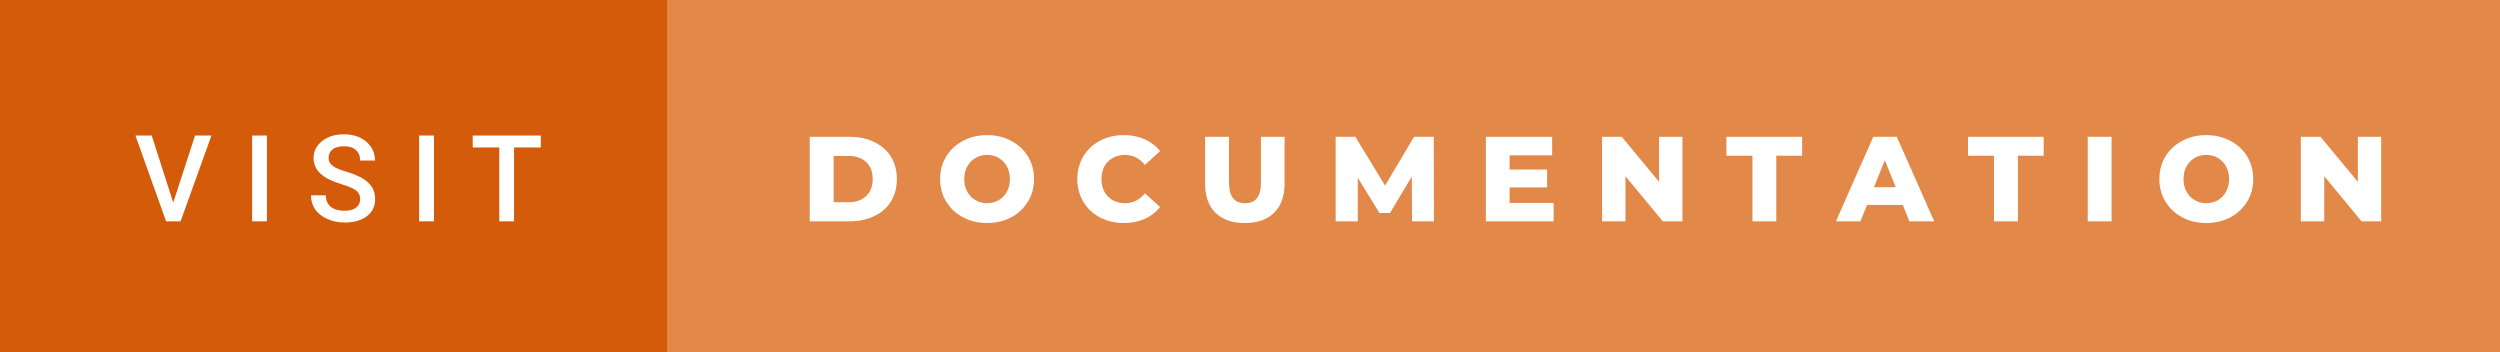 <svg xmlns="http://www.w3.org/2000/svg" width="248.51" height="35" viewBox="0 0 248.51 35"><rect x="0" y="0" width="248.51" height="35" fill="#333333" stroke="none"/><rect class="svg__rect" x="0" y="0" width="68.3" height="35" fill="#D35B09"/><rect class="svg__rect" x="66.3" y="0" width="182.21" height="35" fill="#E28848"/><path class="svg__text" d="M16.51 22L13.46 13.47L15.08 13.47L17.22 20.14L19.39 13.47L21.02 13.47L17.95 22L16.51 22ZM26.53 22L25.06 22L25.06 13.47L26.53 13.47L26.53 22ZM30.91 19.42L30.91 19.42L32.39 19.42Q32.39 20.15 32.87 20.55Q33.35 20.95 34.25 20.95L34.25 20.95Q35.02 20.95 35.41 20.63Q35.80 20.32 35.80 19.80L35.80 19.80Q35.80 19.24 35.41 18.94Q35.01 18.63 33.98 18.32Q32.95 18.01 32.34 17.63L32.34 17.63Q31.17 16.90 31.17 15.72L31.17 15.72Q31.17 14.69 32.02 14.02Q32.86 13.35 34.20 13.35L34.20 13.35Q35.09 13.35 35.79 13.68Q36.48 14.01 36.88 14.61Q37.28 15.22 37.28 15.96L37.28 15.96L35.80 15.96Q35.80 15.29 35.38 14.91Q34.97 14.54 34.19 14.54L34.19 14.54Q33.46 14.54 33.06 14.85Q32.66 15.16 32.66 15.71L32.66 15.71Q32.66 16.18 33.09 16.50Q33.52 16.81 34.52 17.10Q35.52 17.40 36.12 17.78Q36.72 18.16 37.00 18.65Q37.29 19.13 37.29 19.79L37.29 19.79Q37.29 20.86 36.47 21.49Q35.65 22.12 34.25 22.12L34.25 22.12Q33.32 22.12 32.55 21.77Q31.77 21.43 31.34 20.83Q30.91 20.22 30.91 19.42ZM43.14 22L41.66 22L41.66 13.47L43.14 13.47L43.14 22ZM49.63 14.66L46.99 14.66L46.99 13.47L53.76 13.47L53.76 14.66L51.10 14.66L51.10 22L49.63 22L49.63 14.66Z" fill="#FFFFFF"/><path class="svg__text" d="M84.46 22L80.49 22L80.49 13.60L84.46 13.60Q85.84 13.60 86.91 14.12Q87.98 14.63 88.57 15.58Q89.15 16.53 89.15 17.80L89.15 17.80Q89.15 19.07 88.57 20.02Q87.98 20.97 86.91 21.48Q85.84 22 84.46 22L84.46 22ZM82.87 15.50L82.87 20.10L84.37 20.10Q85.44 20.10 86.10 19.49Q86.75 18.88 86.75 17.80L86.75 17.80Q86.75 16.72 86.10 16.11Q85.44 15.50 84.37 15.50L84.37 15.50L82.87 15.50ZM93.45 17.80L93.45 17.80Q93.45 16.55 94.06 15.55Q94.66 14.56 95.73 14.00Q96.79 13.43 98.12 13.43L98.12 13.43Q99.45 13.43 100.51 14.00Q101.58 14.56 102.18 15.55Q102.79 16.55 102.79 17.80L102.79 17.80Q102.79 19.05 102.18 20.04Q101.58 21.04 100.52 21.60Q99.45 22.17 98.12 22.17L98.12 22.17Q96.79 22.17 95.73 21.60Q94.66 21.04 94.06 20.04Q93.45 19.05 93.45 17.80ZM95.85 17.80L95.85 17.80Q95.85 18.51 96.15 19.05Q96.45 19.60 96.97 19.90Q97.49 20.20 98.12 20.20L98.12 20.20Q98.76 20.20 99.27 19.90Q99.79 19.60 100.09 19.05Q100.39 18.51 100.39 17.80L100.39 17.80Q100.39 17.09 100.09 16.54Q99.79 16 99.27 15.70Q98.76 15.40 98.12 15.40L98.12 15.40Q97.48 15.40 96.97 15.70Q96.45 16 96.15 16.54Q95.85 17.09 95.85 17.80ZM107.09 17.80L107.09 17.80Q107.09 16.54 107.69 15.54Q108.28 14.55 109.34 13.99Q110.39 13.43 111.71 13.43L111.71 13.43Q112.86 13.43 113.78 13.84Q114.71 14.25 115.32 15.02L115.32 15.02L113.81 16.39Q113.00 15.40 111.83 15.40L111.83 15.40Q111.14 15.40 110.61 15.70Q110.08 16 109.78 16.54Q109.49 17.09 109.49 17.80L109.49 17.80Q109.49 18.51 109.78 19.05Q110.08 19.60 110.61 19.90Q111.14 20.20 111.83 20.20L111.83 20.20Q113.00 20.20 113.81 19.22L113.81 19.22L115.32 20.58Q114.71 21.35 113.79 21.76Q112.86 22.17 111.71 22.17L111.71 22.17Q110.39 22.17 109.34 21.61Q108.28 21.05 107.69 20.05Q107.09 19.06 107.09 17.80ZM119.79 18.26L119.79 18.26L119.79 13.60L122.17 13.60L122.17 18.19Q122.17 20.20 123.76 20.20L123.76 20.20Q125.34 20.20 125.34 18.19L125.34 18.19L125.34 13.60L127.69 13.60L127.69 18.26Q127.69 20.13 126.65 21.15Q125.61 22.17 123.74 22.17L123.74 22.17Q121.86 22.17 120.82 21.15Q119.79 20.13 119.79 18.26ZM134.97 22L132.77 22L132.77 13.60L134.73 13.60L137.68 18.45L140.56 13.60L142.52 13.60L142.54 22L140.36 22L140.34 17.55L138.17 21.17L137.12 21.17L134.97 17.67L134.97 22ZM154.44 22L147.70 22L147.70 13.60L154.29 13.60L154.29 15.44L150.06 15.44L150.06 16.85L153.79 16.85L153.79 18.63L150.06 18.63L150.06 20.17L154.44 20.17L154.44 22ZM161.58 22L159.25 22L159.25 13.60L161.21 13.60L164.92 18.07L164.92 13.60L167.24 13.60L167.24 22L165.29 22L161.58 17.52L161.58 22ZM174.20 15.48L171.61 15.48L171.61 13.60L179.14 13.60L179.14 15.48L176.57 15.48L176.57 22L174.20 22L174.20 15.48ZM184.93 22L182.50 22L186.21 13.60L188.55 13.60L192.27 22L189.80 22L189.14 20.37L185.59 20.37L184.93 22ZM187.36 15.93L186.28 18.61L188.44 18.61L187.36 15.93ZM198.21 15.48L195.63 15.48L195.63 13.60L203.15 13.60L203.15 15.48L200.59 15.48L200.59 22L198.21 22L198.21 15.48ZM209.90 22L207.53 22L207.53 13.60L209.90 13.60L209.90 22ZM214.65 17.80L214.65 17.80Q214.65 16.55 215.25 15.55Q215.86 14.56 216.92 14.00Q217.98 13.43 219.31 13.43L219.31 13.43Q220.64 13.43 221.71 14.00Q222.77 14.56 223.38 15.55Q223.98 16.55 223.98 17.80L223.98 17.80Q223.98 19.05 223.38 20.04Q222.77 21.04 221.71 21.60Q220.65 22.17 219.31 22.17L219.31 22.17Q217.98 22.17 216.92 21.60Q215.86 21.04 215.25 20.04Q214.65 19.05 214.65 17.80ZM217.05 17.80L217.05 17.80Q217.05 18.51 217.35 19.05Q217.65 19.60 218.17 19.90Q218.68 20.20 219.31 20.20L219.31 20.20Q219.95 20.20 220.47 19.90Q220.98 19.60 221.28 19.05Q221.58 18.51 221.58 17.80L221.58 17.80Q221.58 17.09 221.28 16.54Q220.98 16 220.47 15.70Q219.95 15.40 219.31 15.40L219.31 15.40Q218.68 15.40 218.16 15.70Q217.65 16 217.35 16.54Q217.05 17.09 217.05 17.80ZM231.04 22L228.71 22L228.71 13.60L230.67 13.60L234.38 18.07L234.38 13.60L236.70 13.60L236.70 22L234.75 22L231.04 17.52L231.04 22Z" fill="#FFFFFF" x="79.3"/></svg>